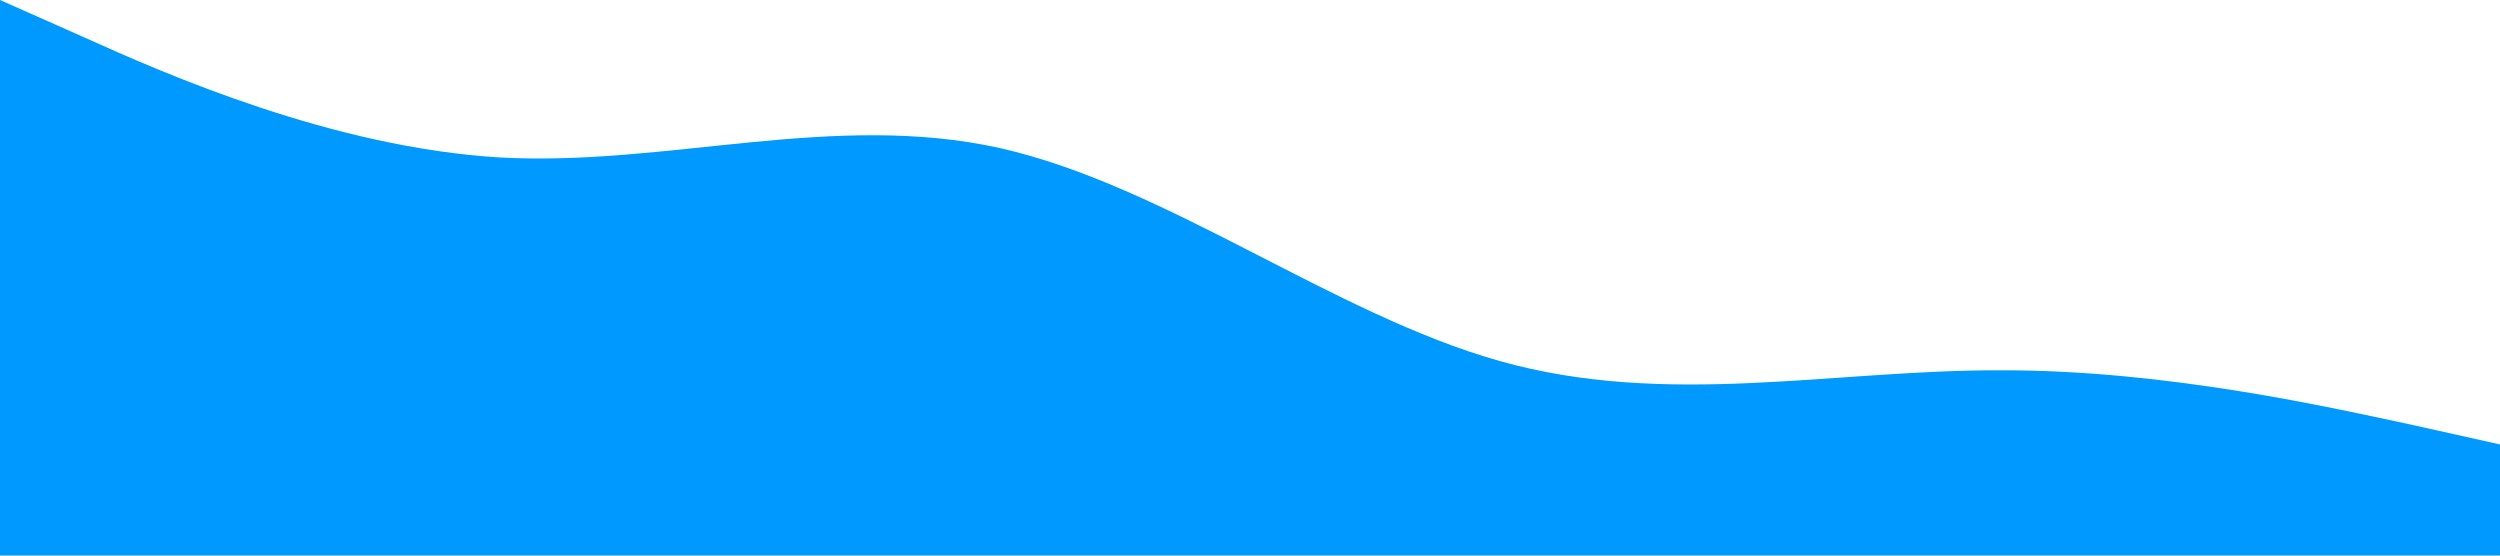 <svg xmlns="http://www.w3.org/2000/svg" viewBox="0 0 1440 320">
  <path fill="#0099ff" fill-opacity="1" d="M0,0L48,21.3C96,43,192,85,288,90.7C384,96,480,64,576,85.3C672,107,768,181,864,208C960,235,1056,213,1152,213.3C1248,213,1344,235,1392,245.3L1440,256L1440,320L1392,320C1344,320,1248,320,1152,320C1056,320,960,320,864,320C768,320,672,320,576,320C480,320,384,320,288,320C192,320,96,320,48,320L0,320Z"></path>
</svg>